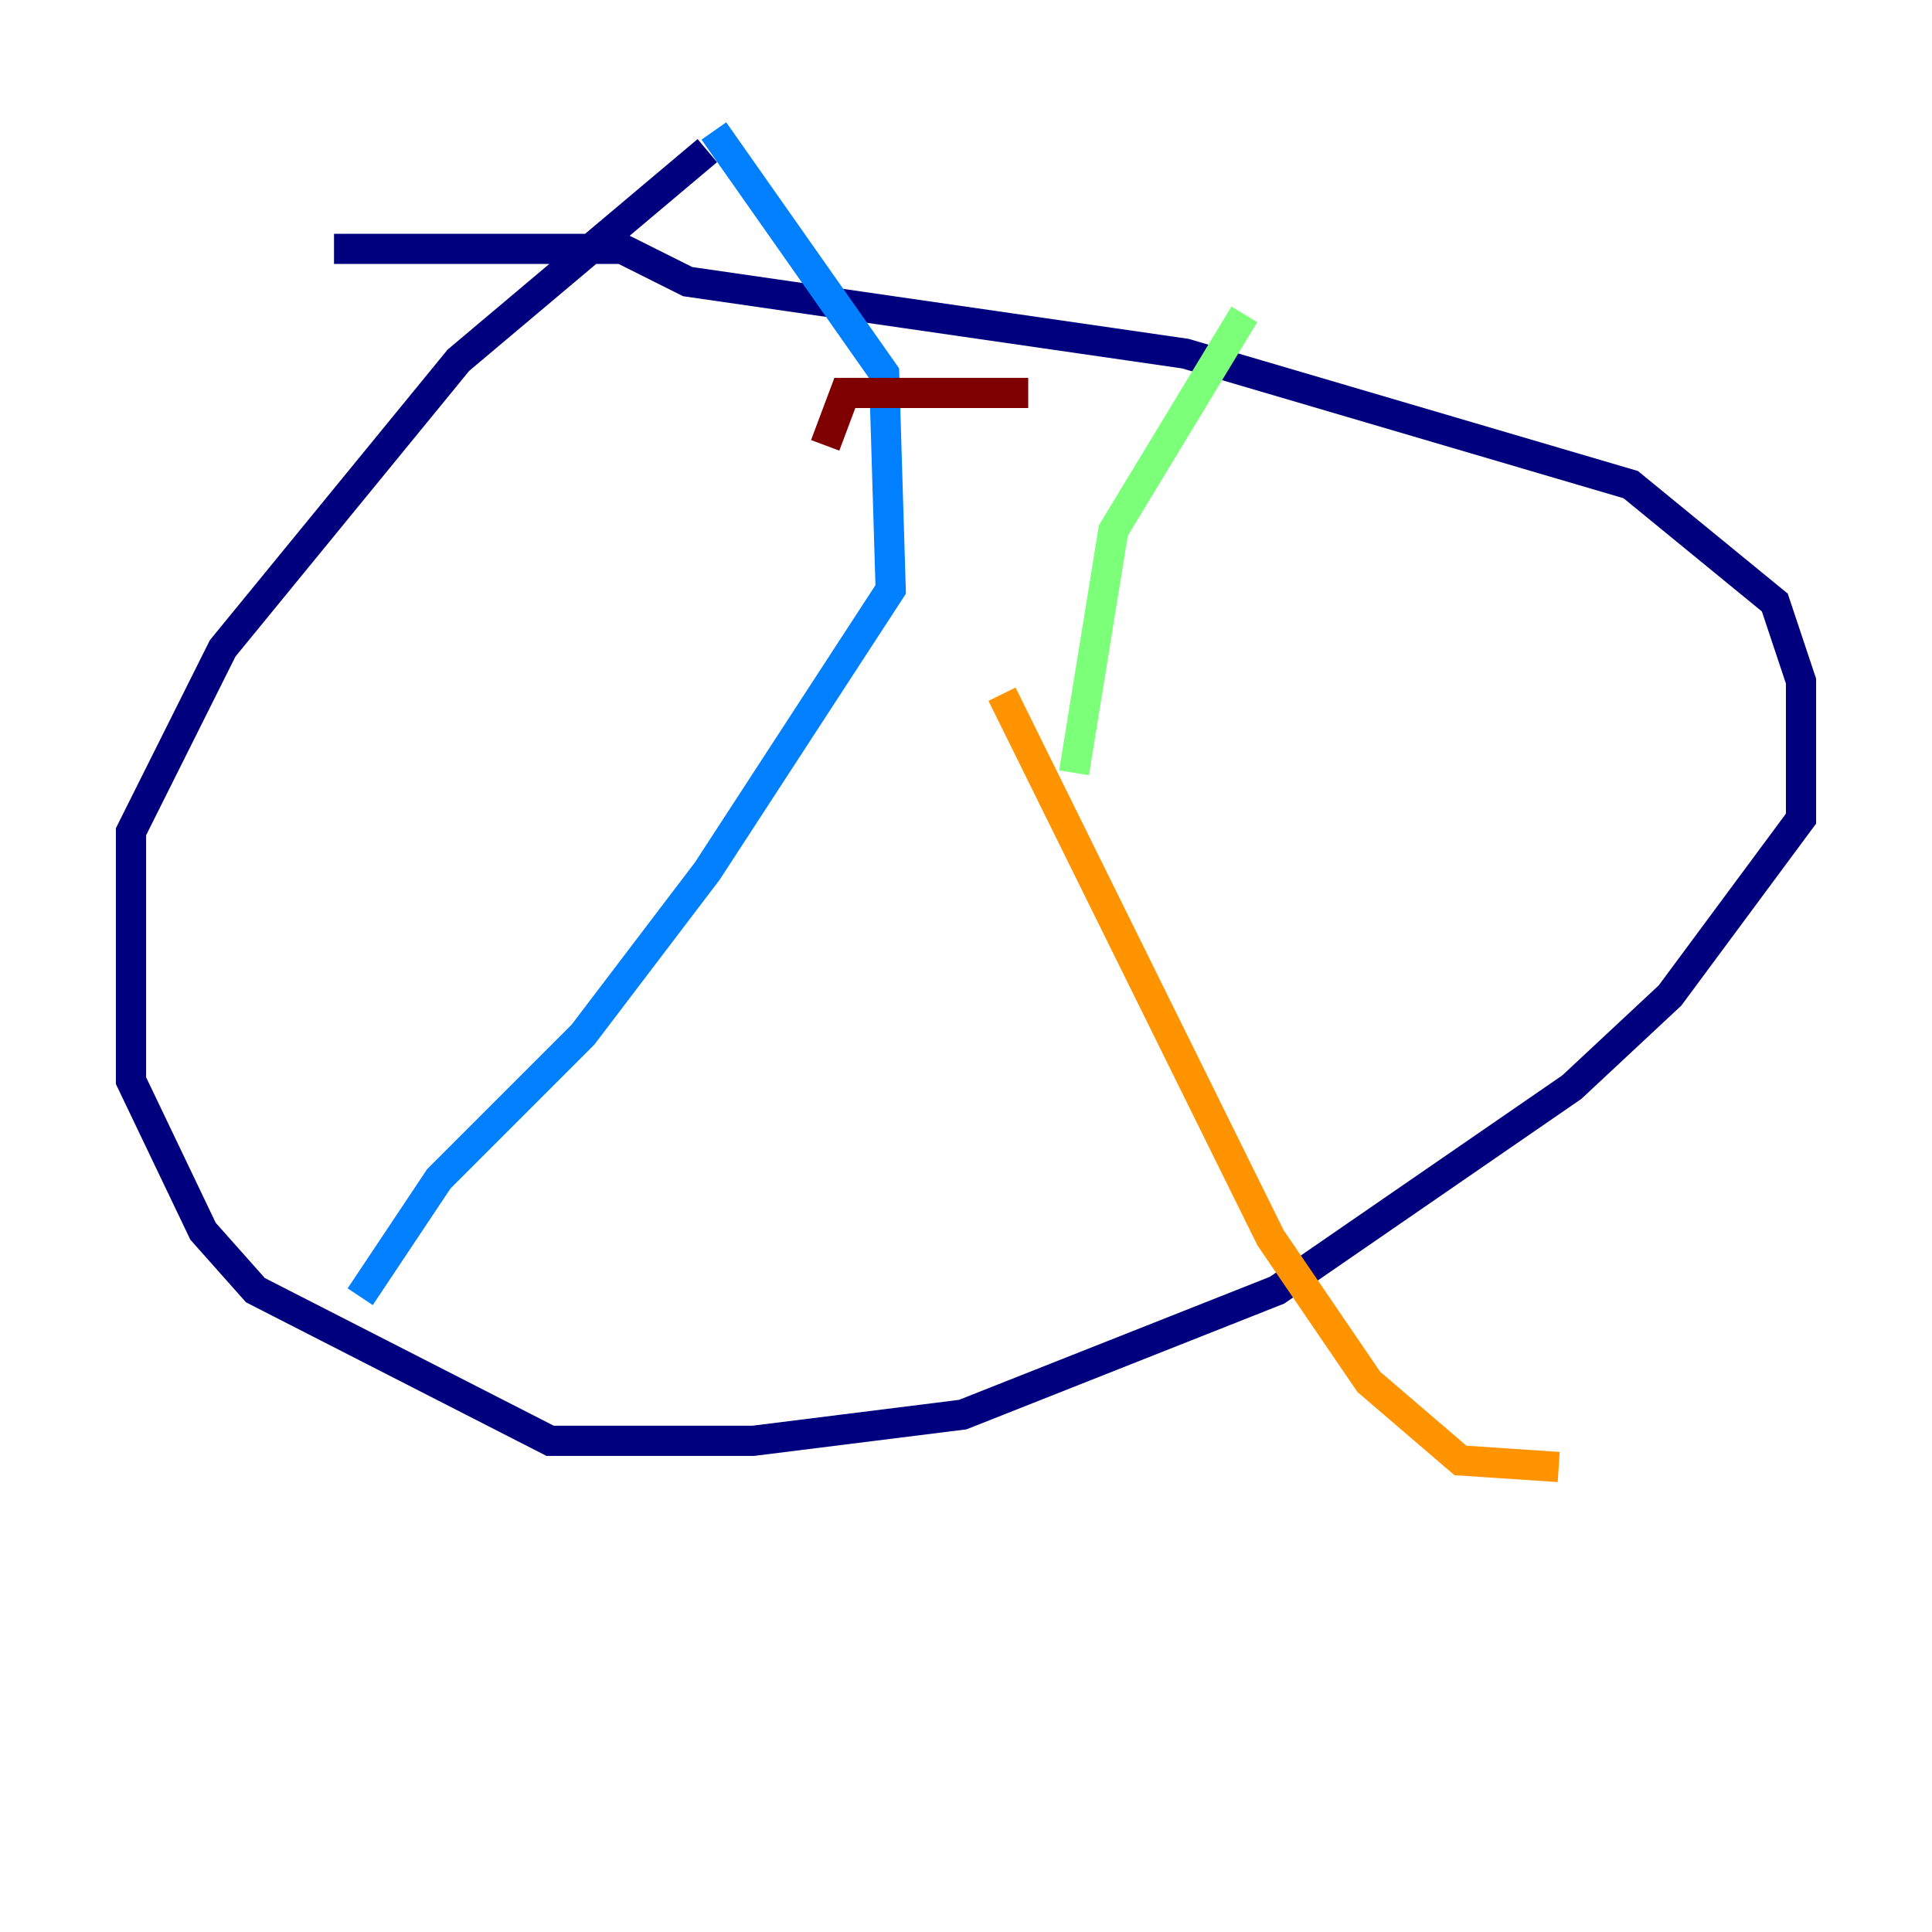 <?xml version="1.0" encoding="utf-8" ?>
<svg baseProfile="tiny" height="128" version="1.2" viewBox="0,0,128,128" width="128" xmlns="http://www.w3.org/2000/svg" xmlns:ev="http://www.w3.org/2001/xml-events" xmlns:xlink="http://www.w3.org/1999/xlink"><defs /><polyline fill="none" points="22.129,16.488 41.22,16.488 45.559,18.658 78.536,23.43 108.041,32.108 117.586,39.919 119.322,45.125 119.322,54.237 110.644,65.953 104.136,72.027 84.61,85.478 63.783,93.722 49.898,95.458 36.447,95.458 16.922,85.478 13.451,81.573 8.678,71.593 8.678,55.105 14.752,42.956 30.373,23.864 46.861,9.98" stroke="#00007f" stroke-width="2" /><polyline fill="none" points="47.295,8.678 58.576,24.732 59.01,39.051 46.861,57.709 38.617,68.556 29.071,78.102 23.864,85.912" stroke="#0080ff" stroke-width="2" /><polyline fill="none" points="82.441,20.827 73.763,35.146 71.159,51.2" stroke="#7cff79" stroke-width="2" /><polyline fill="none" points="66.386,45.993 84.176,82.007 90.685,91.552 96.759,96.759 103.268,97.193" stroke="#ff9400" stroke-width="2" /><polyline fill="none" points="68.122,26.034 55.973,26.034 54.671,29.505" stroke="#7f0000" stroke-width="2" /></svg>